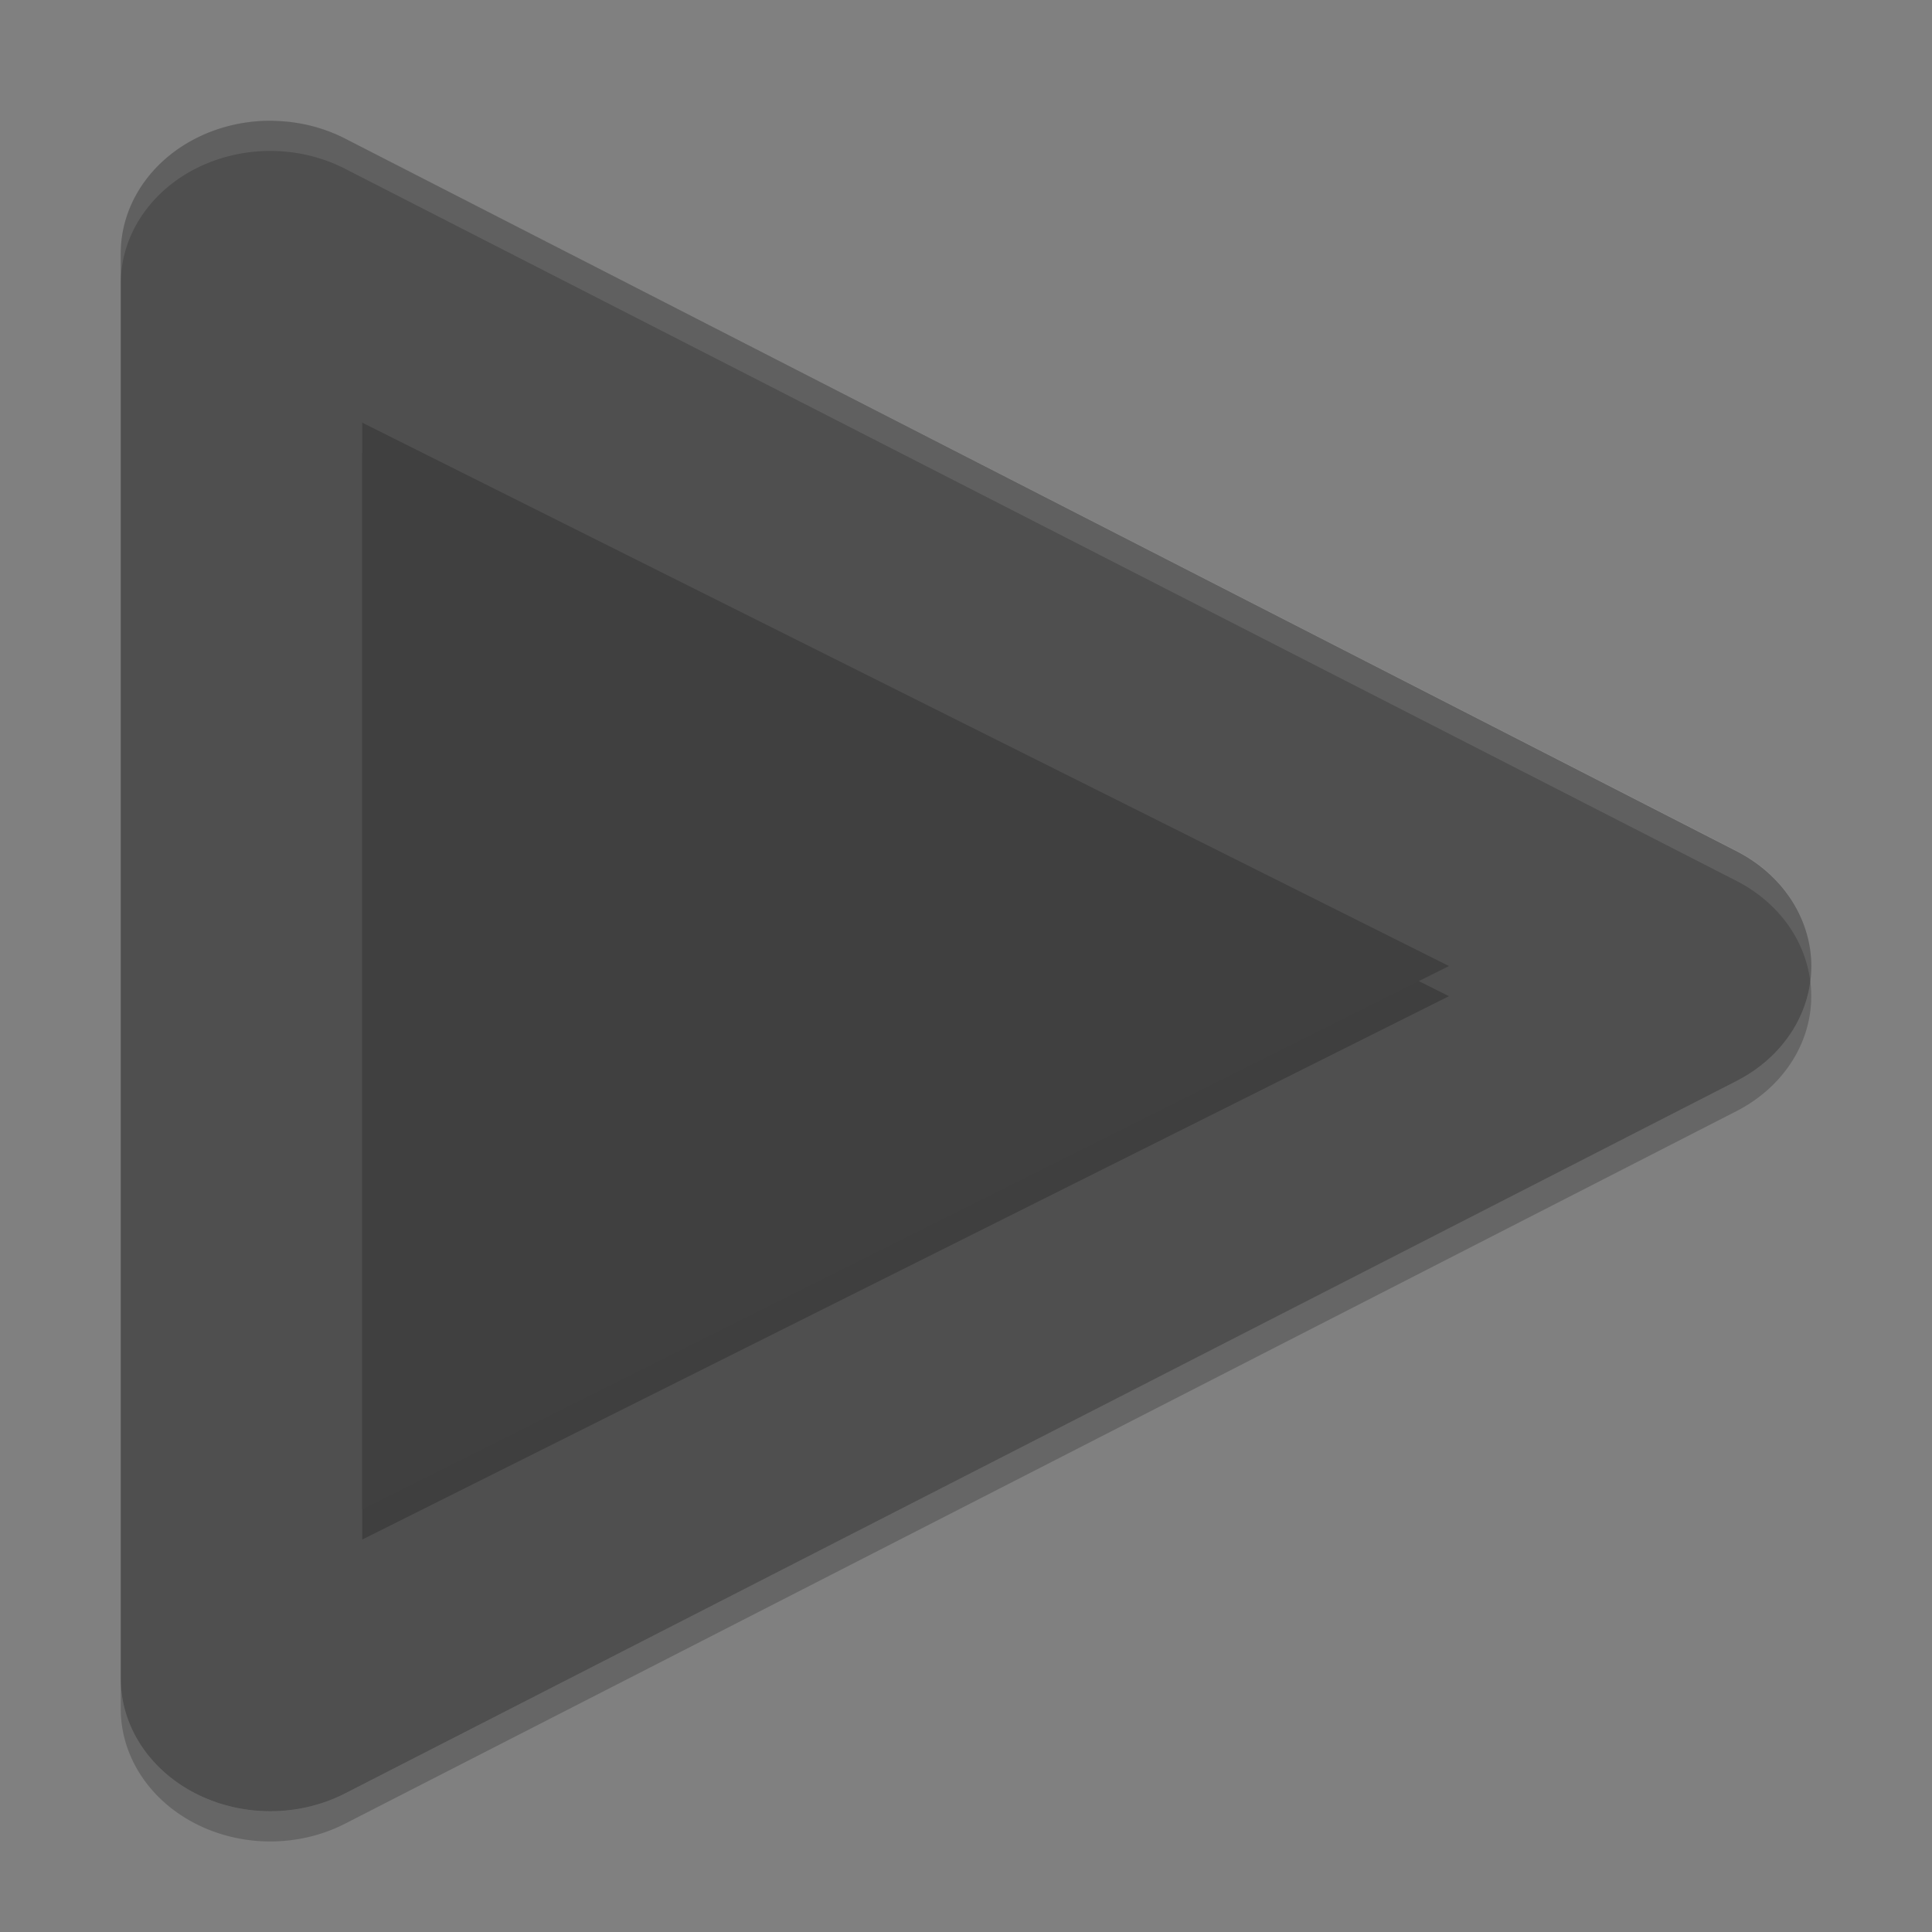 <svg xmlns="http://www.w3.org/2000/svg" width="64" height="64" version="1">
 <rect width="100%" height="100%" fill="#808080" stroke="none"/>
 <path style="fill:#4f4f4f" d="M 9.068,4.001 A 4.954,4.394 0 0 0 4,8.394 l 0,47.215 a 4.954,4.394 0 0 0 7.43,3.802 L 34.476,47.612 57.524,35.808 a 4.954,4.394 0 0 0 0,-7.611 L 34.476,16.394 11.43,4.59 A 4.954,4.394 0 0 0 9.069,4.003 Z"/>
 <path style="opacity:0.2" d="M 12,15 12,51 30.92,41.54 47.999,33 30.92,24.46 12,15 Z"/>
 <path style="fill:#404040" d="m 12,14.001 0,36 L 30.92,40.541 47.999,32.001 30.92,23.461 12,14.001 Z"/>
 <path style="opacity:0.1;fill:#ffffff" d="M 9.071,4.001 A 4.954,4.392 0 0 0 4,8.394 L 4,9.393 A 4.954,4.392 0 0 1 9.071,5.001 4.954,4.392 0 0 1 11.43,5.59 L 34.478,17.384 57.528,29.183 A 4.954,4.392 0 0 1 59.966,32.5 4.954,4.392 0 0 0 57.528,28.184 L 34.478,16.384 11.43,4.591 A 4.954,4.392 0 0 0 9.071,4.001 Z"/>
 <path style="opacity:0.2" d="m 59.968,32.5 a 4.954,4.395 0 0 1 -2.438,3.303 L 34.481,47.608 11.43,59.412 A 4.954,4.395 0 0 1 4,55.61 l 0,1 a 4.954,4.395 0 0 0 7.43,3.802 L 34.481,48.609 57.53,36.804 A 4.954,4.395 0 0 0 59.968,32.5 Z"/>
</svg>
